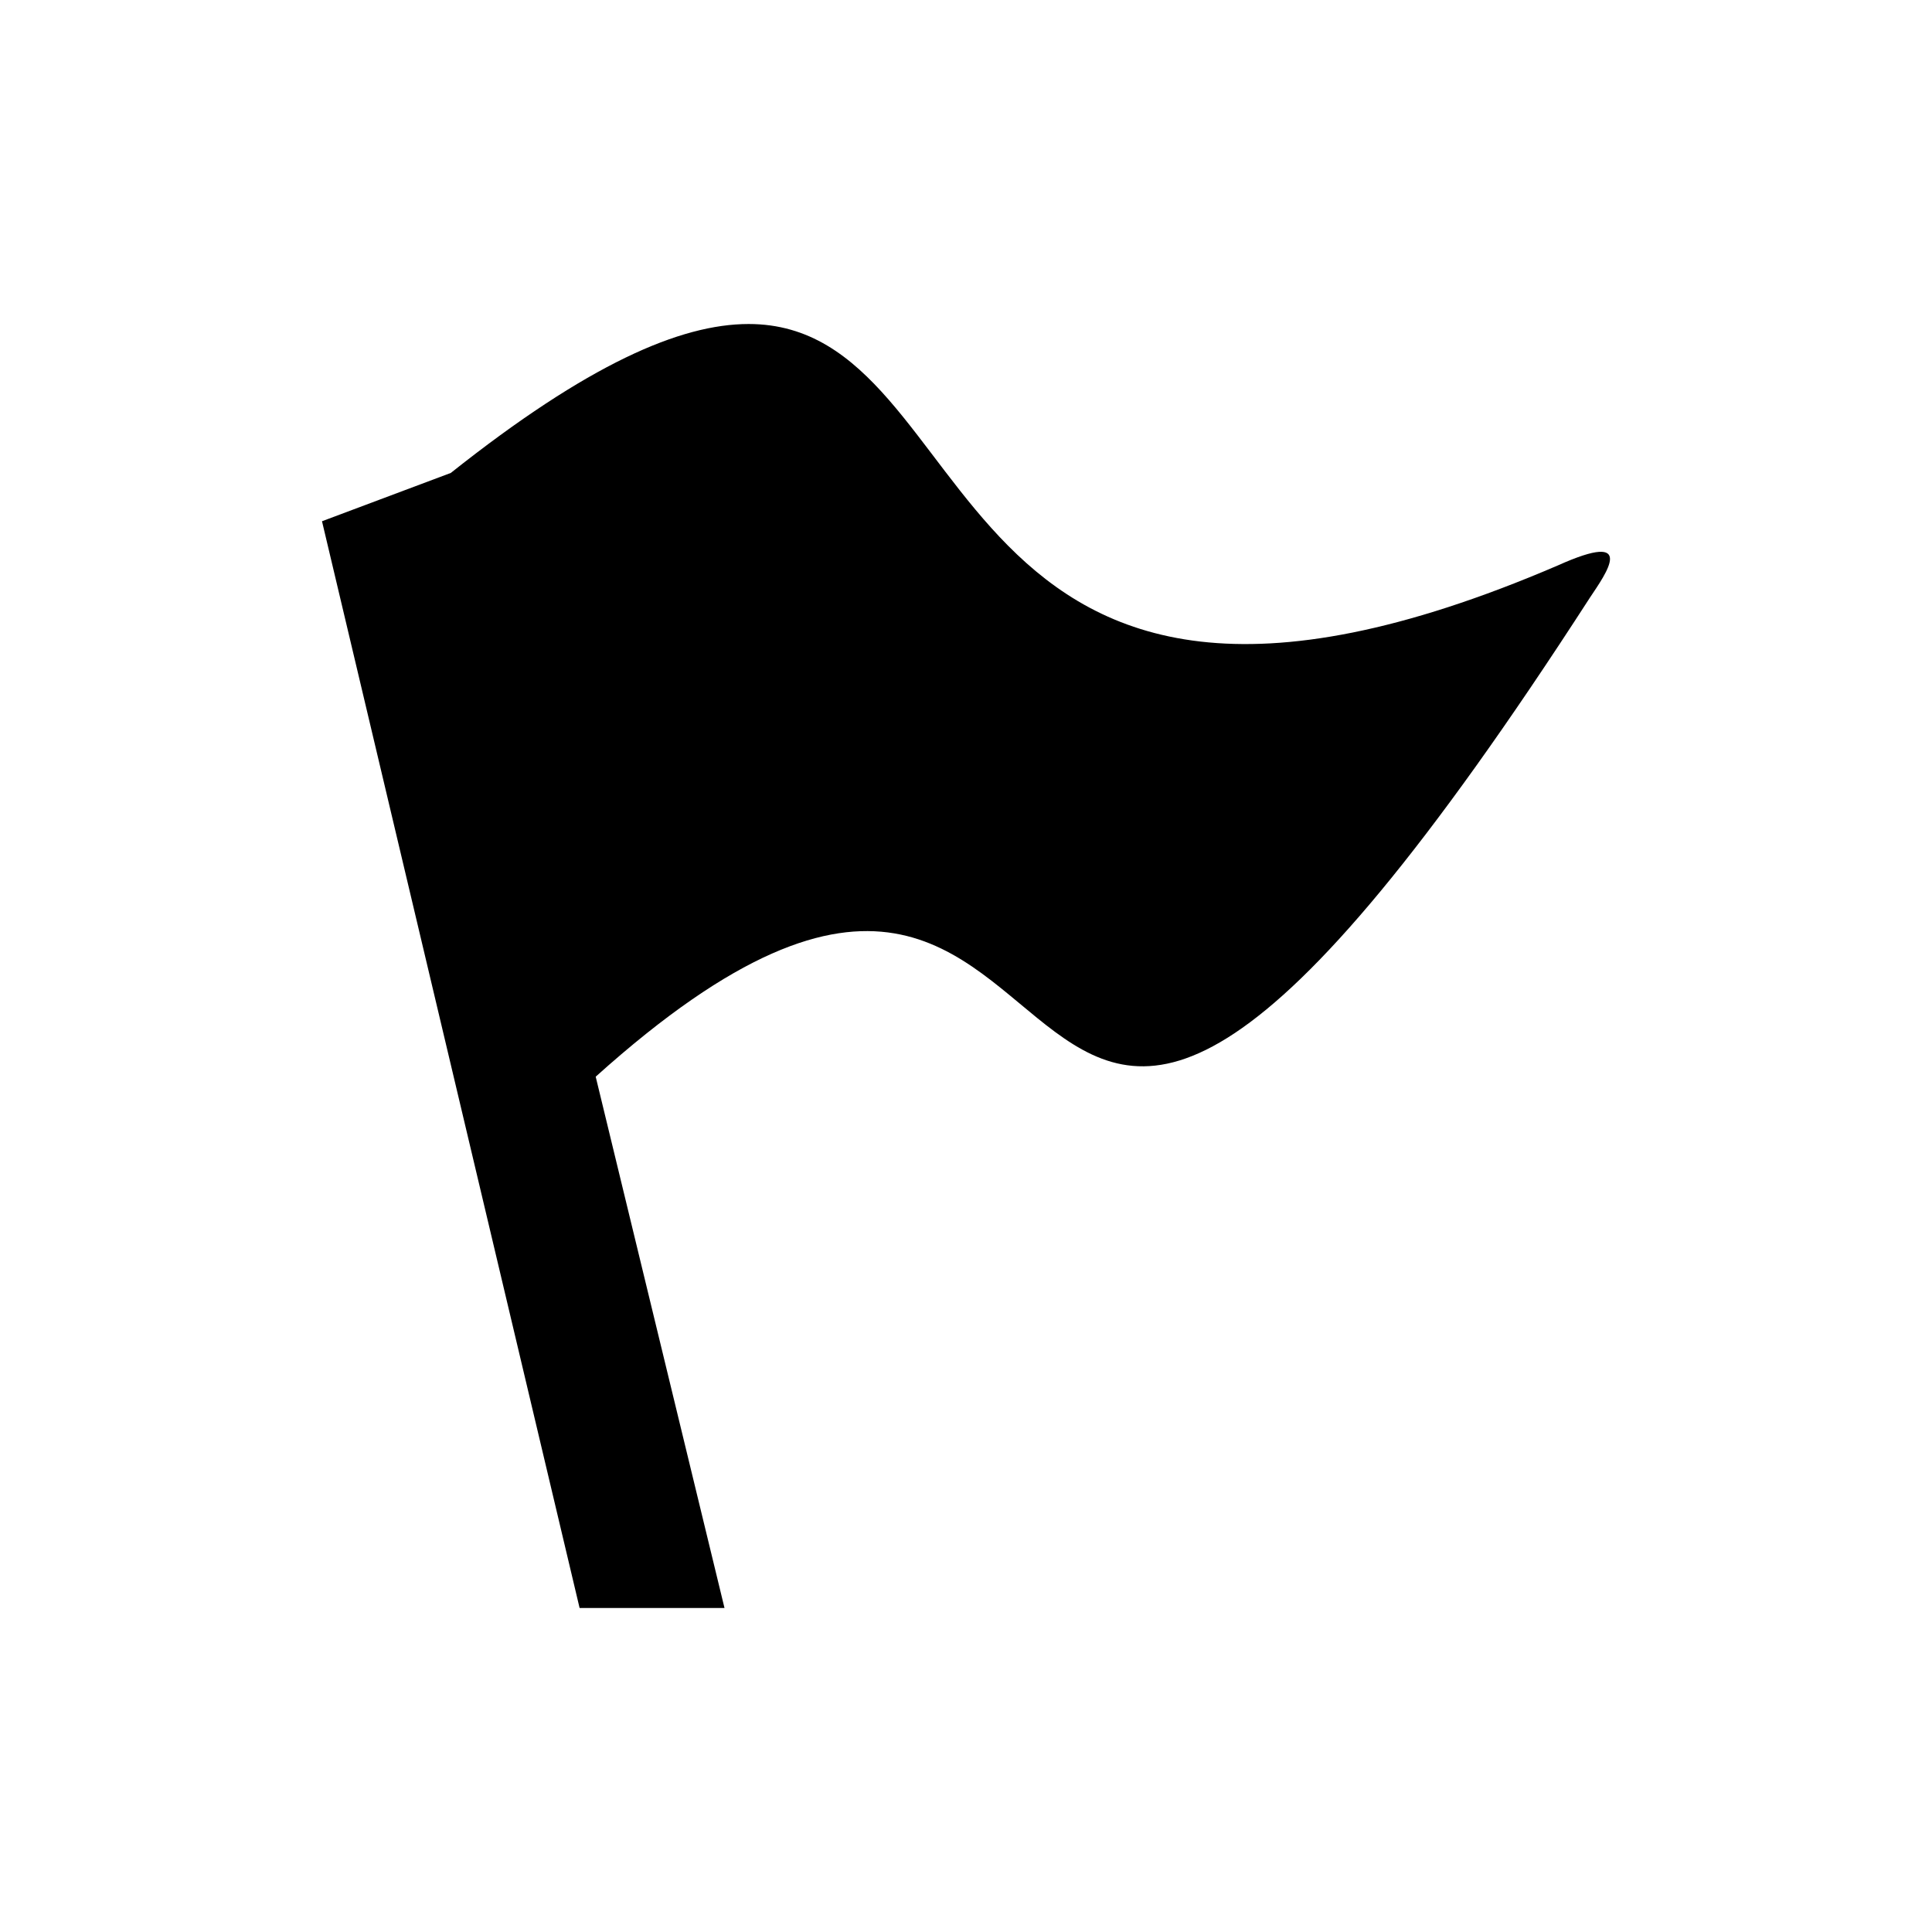 <?xml version="1.0" encoding="utf-8"?>
<svg xmlns="http://www.w3.org/2000/svg" height="48" width="48" viewBox="0 0 48 48">
  <g>
    <path id="path1" transform="rotate(0,24,24) translate(8,8.05) scale(1,1)  " fill="#000000" d="M10.6,0C16.6,-1.2834244E-07 15.1,12.7 30.7,6 32.7,5.1 31.9,6.2 31.5,6.8 15.1,32.2 20.7,6.2 6.8,18.7L10,31.9 6.4,31.9 0,4.9 3.2,3.7C6.6,1,8.9,-1.2834244E-07,10.6,0z" />
  </g>
</svg>

